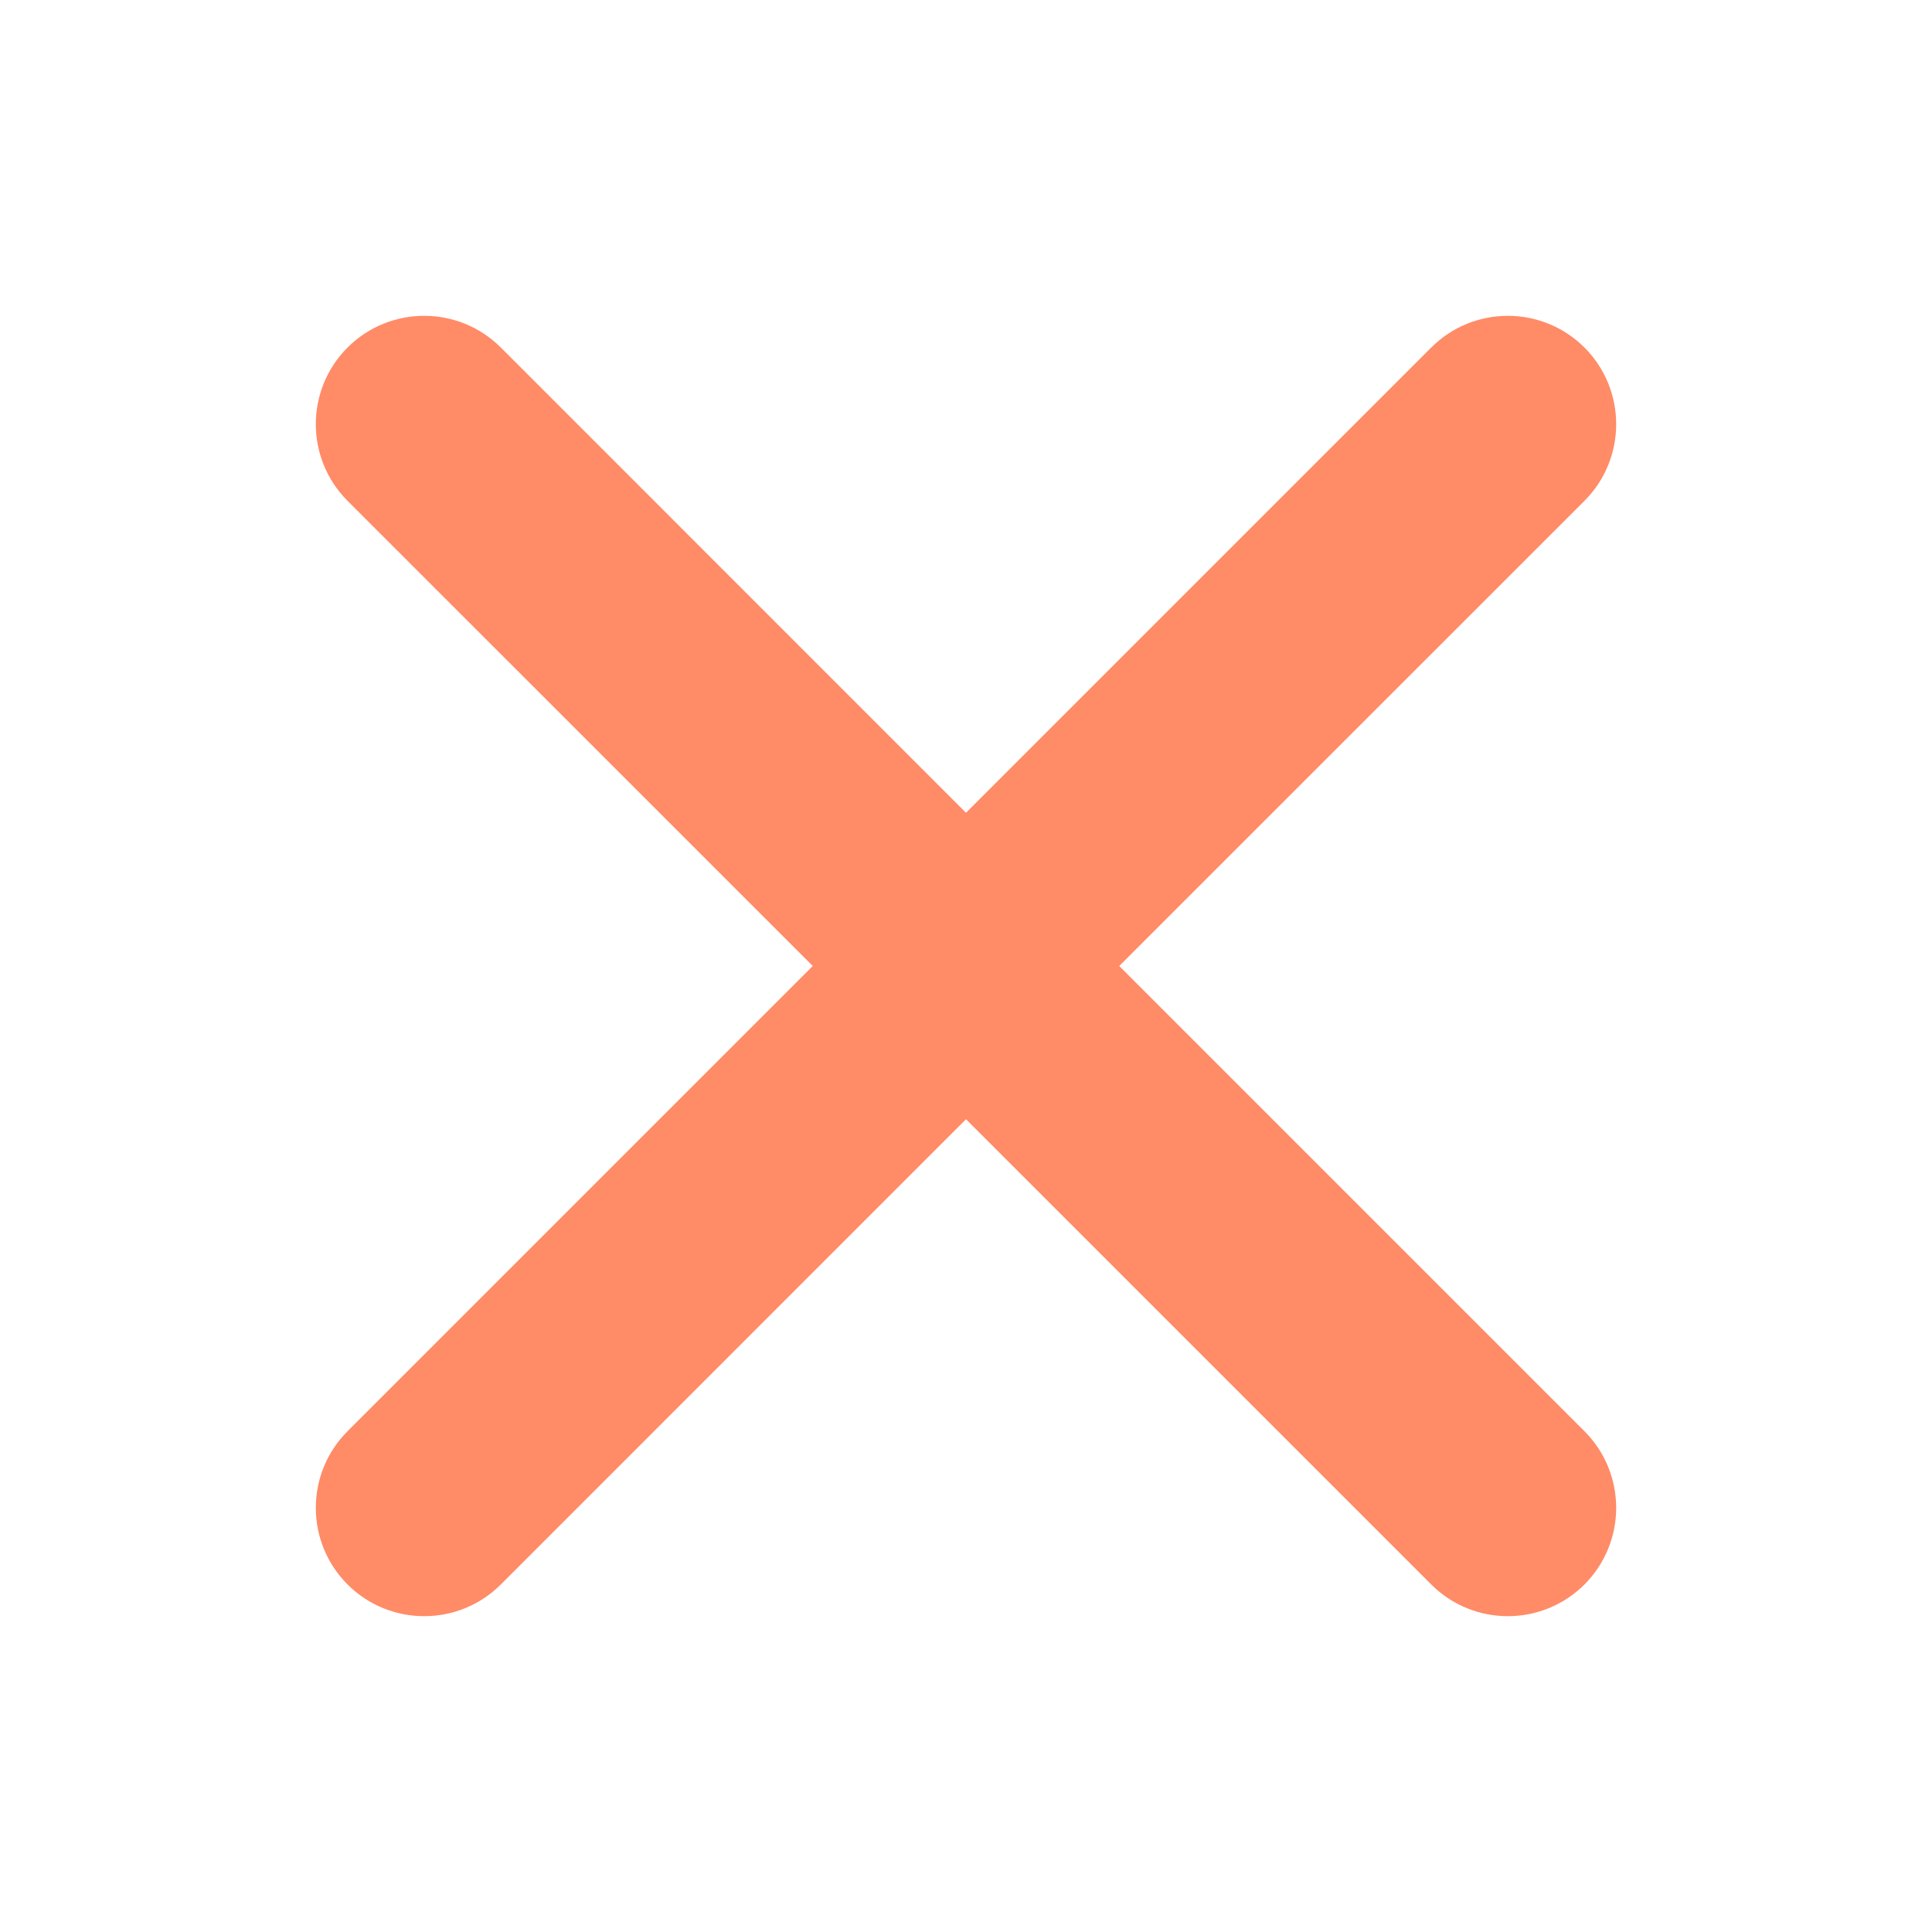<svg width="26" height="26" viewBox="0 0 26 26" fill="none" xmlns="http://www.w3.org/2000/svg">
<path fill-rule="evenodd" clip-rule="evenodd" d="M4.677 4.677C5.247 4.108 6.17 4.108 6.74 4.677L13 10.938L19.261 4.677C19.83 4.108 20.753 4.108 21.323 4.677C21.892 5.247 21.892 6.17 21.323 6.74L15.062 13L21.323 19.261C21.892 19.83 21.892 20.753 21.323 21.323C20.753 21.892 19.83 21.892 19.261 21.323L13 15.062L6.74 21.323C6.17 21.892 5.247 21.892 4.677 21.323C4.108 20.753 4.108 19.83 4.677 19.261L10.938 13L4.677 6.74C4.108 6.17 4.108 5.247 4.677 4.677Z" fill="#FF8B67"/>
</svg>
